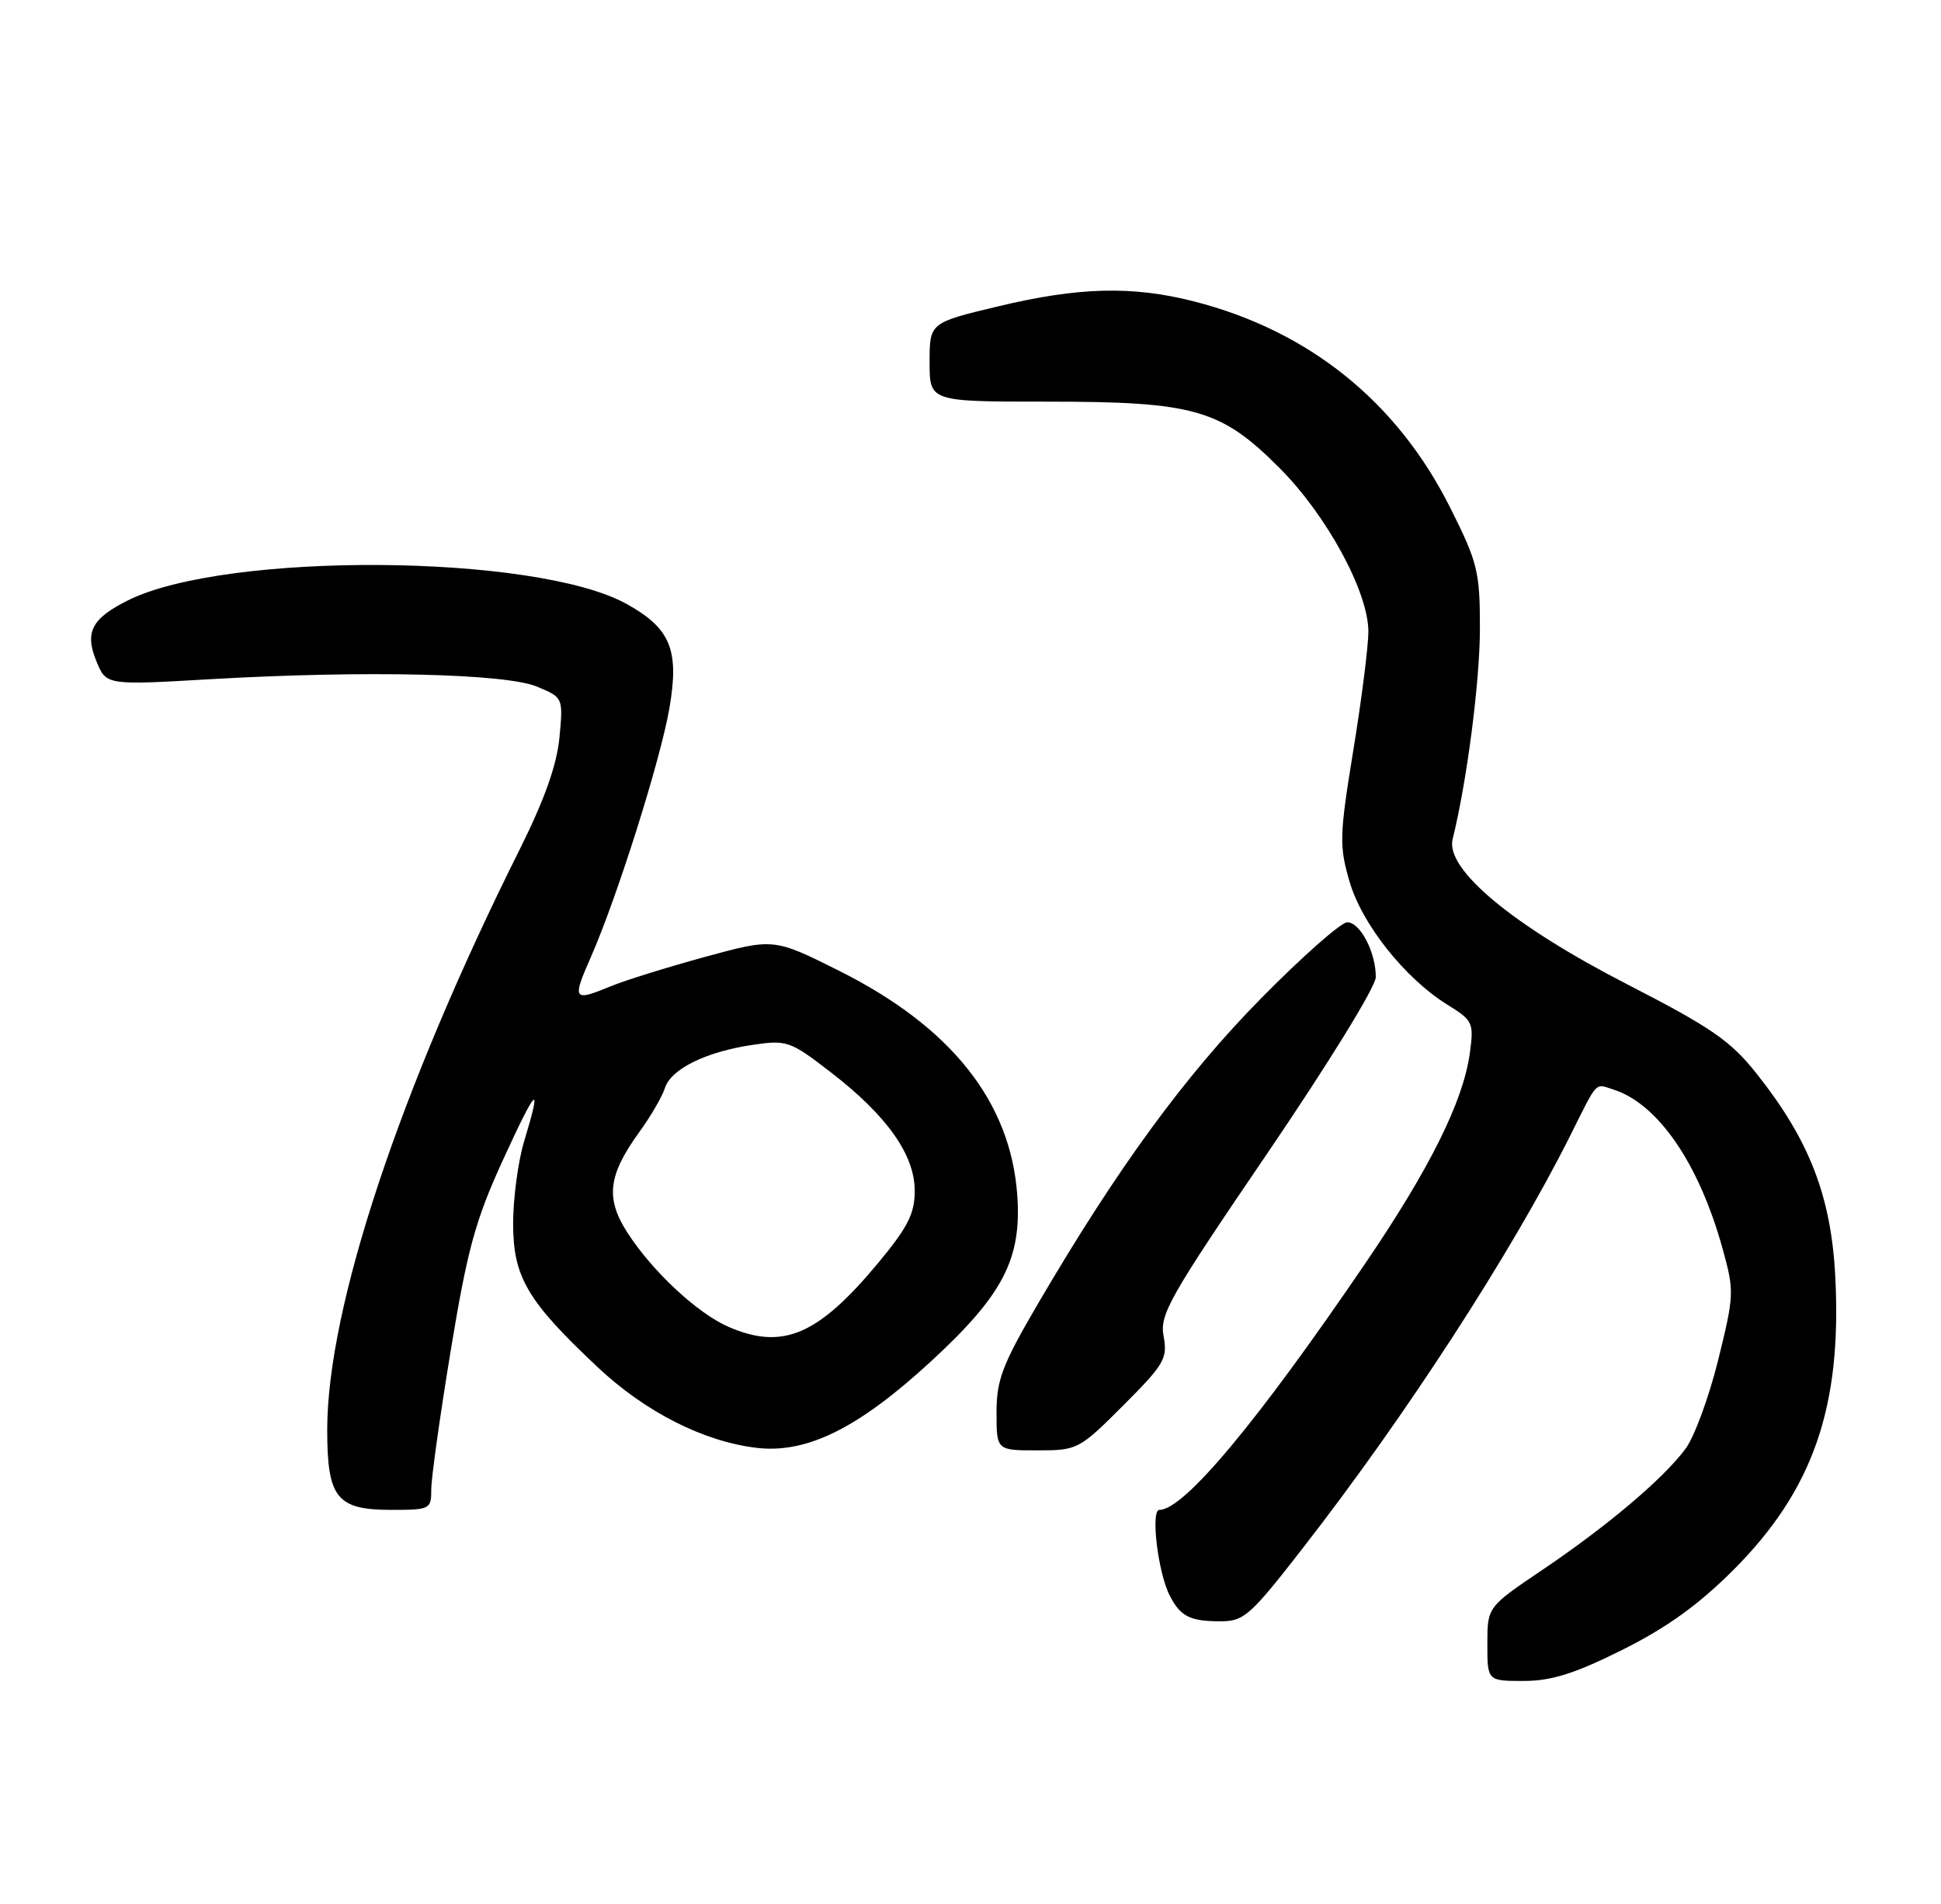 <?xml version="1.0" encoding="UTF-8" standalone="no"?>
<!DOCTYPE svg PUBLIC "-//W3C//DTD SVG 1.1//EN" "http://www.w3.org/Graphics/SVG/1.1/DTD/svg11.dtd" >
<svg xmlns="http://www.w3.org/2000/svg" xmlns:xlink="http://www.w3.org/1999/xlink" version="1.1" viewBox="0 0 261 256">
 <g >
 <path fill="currentColor"
d=" M 218.13 221.83 C 224.10 218.85 228.39 215.77 233.08 211.08 C 243.81 200.34 247.70 189.14 246.78 171.58 C 246.22 160.80 243.28 153.24 236.19 144.33 C 232.69 139.92 230.10 138.14 218.79 132.33 C 203.41 124.43 194.32 116.87 195.33 112.82 C 197.24 105.16 199.00 91.60 199.00 84.48 C 199.00 76.86 198.70 75.62 195.02 68.29 C 187.88 54.02 176.03 44.48 160.54 40.52 C 152.28 38.41 145.06 38.59 134.25 41.18 C 125.00 43.39 125.00 43.39 125.00 48.70 C 125.00 54.00 125.00 54.00 140.82 54.00 C 160.60 54.00 164.18 55.02 172.06 62.93 C 178.42 69.30 184.00 79.58 184.00 84.91 C 184.00 86.88 183.09 94.08 181.97 100.91 C 180.11 112.32 180.07 113.73 181.46 118.50 C 183.13 124.26 188.94 131.56 194.64 135.09 C 198.07 137.21 198.20 137.50 197.64 141.62 C 196.75 148.10 192.22 157.19 183.49 170.00 C 169.01 191.26 159.20 203.00 155.90 203.00 C 154.70 203.00 155.70 211.42 157.28 214.50 C 158.71 217.31 159.99 217.97 164.01 217.98 C 167.26 218.00 168.06 217.30 175.10 208.25 C 188.99 190.42 203.23 168.47 211.13 152.71 C 214.91 145.15 214.42 145.68 216.93 146.48 C 222.93 148.38 228.43 156.37 231.61 167.81 C 233.22 173.61 233.20 174.09 231.04 182.84 C 229.81 187.81 227.84 193.18 226.65 194.78 C 223.68 198.80 216.15 205.16 207.38 211.08 C 200.00 216.06 200.00 216.06 200.00 221.03 C 200.00 226.00 200.00 226.00 204.88 226.00 C 208.61 226.00 211.75 225.01 218.13 221.83 Z  M 57.99 200.25 C 57.99 198.74 59.17 190.30 60.62 181.50 C 62.86 167.93 63.92 164.06 67.61 156.00 C 72.20 145.99 72.94 145.32 70.49 153.41 C 69.67 156.11 69.00 161.10 69.00 164.51 C 69.00 171.70 70.90 174.92 80.35 183.80 C 86.77 189.84 94.60 193.81 101.74 194.66 C 108.50 195.46 115.44 192.01 125.19 183.03 C 134.89 174.09 137.39 169.27 136.79 160.70 C 135.90 148.14 127.91 138.07 112.85 130.53 C 104.05 126.13 104.05 126.13 94.77 128.66 C 89.67 130.06 83.98 131.83 82.13 132.60 C 77.08 134.69 76.91 134.45 79.42 128.75 C 82.96 120.72 88.80 102.24 90.01 95.23 C 91.37 87.37 90.17 84.46 84.22 81.18 C 72.01 74.44 30.37 74.16 17.20 80.72 C 12.31 83.16 11.35 85.02 12.98 88.94 C 14.29 92.13 14.29 92.13 28.40 91.31 C 49.11 90.12 67.99 90.55 72.22 92.32 C 75.72 93.78 75.73 93.80 75.23 99.14 C 74.88 102.84 73.22 107.51 69.88 114.21 C 53.71 146.56 44.00 175.83 44.00 192.24 C 44.00 201.41 45.28 203.00 52.65 203.00 C 57.82 203.00 58.00 202.91 57.99 200.25 Z  M 151.04 188.96 C 156.54 183.46 157.02 182.64 156.47 179.68 C 155.91 176.73 157.22 174.44 170.43 155.04 C 178.64 142.97 185.00 132.65 185.00 131.37 C 185.00 128.02 182.90 124.00 181.16 124.00 C 180.33 124.00 175.10 128.61 169.55 134.25 C 159.32 144.64 150.28 157.01 139.65 175.15 C 134.78 183.46 134.00 185.51 134.00 189.90 C 134.00 195.00 134.00 195.00 139.50 195.00 C 144.89 195.00 145.12 194.88 151.04 188.96 Z  M 98.00 178.41 C 93.79 176.59 87.69 170.91 84.33 165.67 C 81.40 161.10 81.78 157.99 85.94 152.24 C 87.49 150.11 89.05 147.42 89.41 146.28 C 90.23 143.71 94.94 141.40 101.26 140.47 C 105.80 139.80 106.28 139.97 111.68 144.14 C 119.26 149.98 123.00 155.25 123.00 160.10 C 123.00 163.18 122.07 165.01 118.06 169.83 C 110.00 179.52 105.26 181.54 98.00 178.41 Z "/>
</g>
</svg>